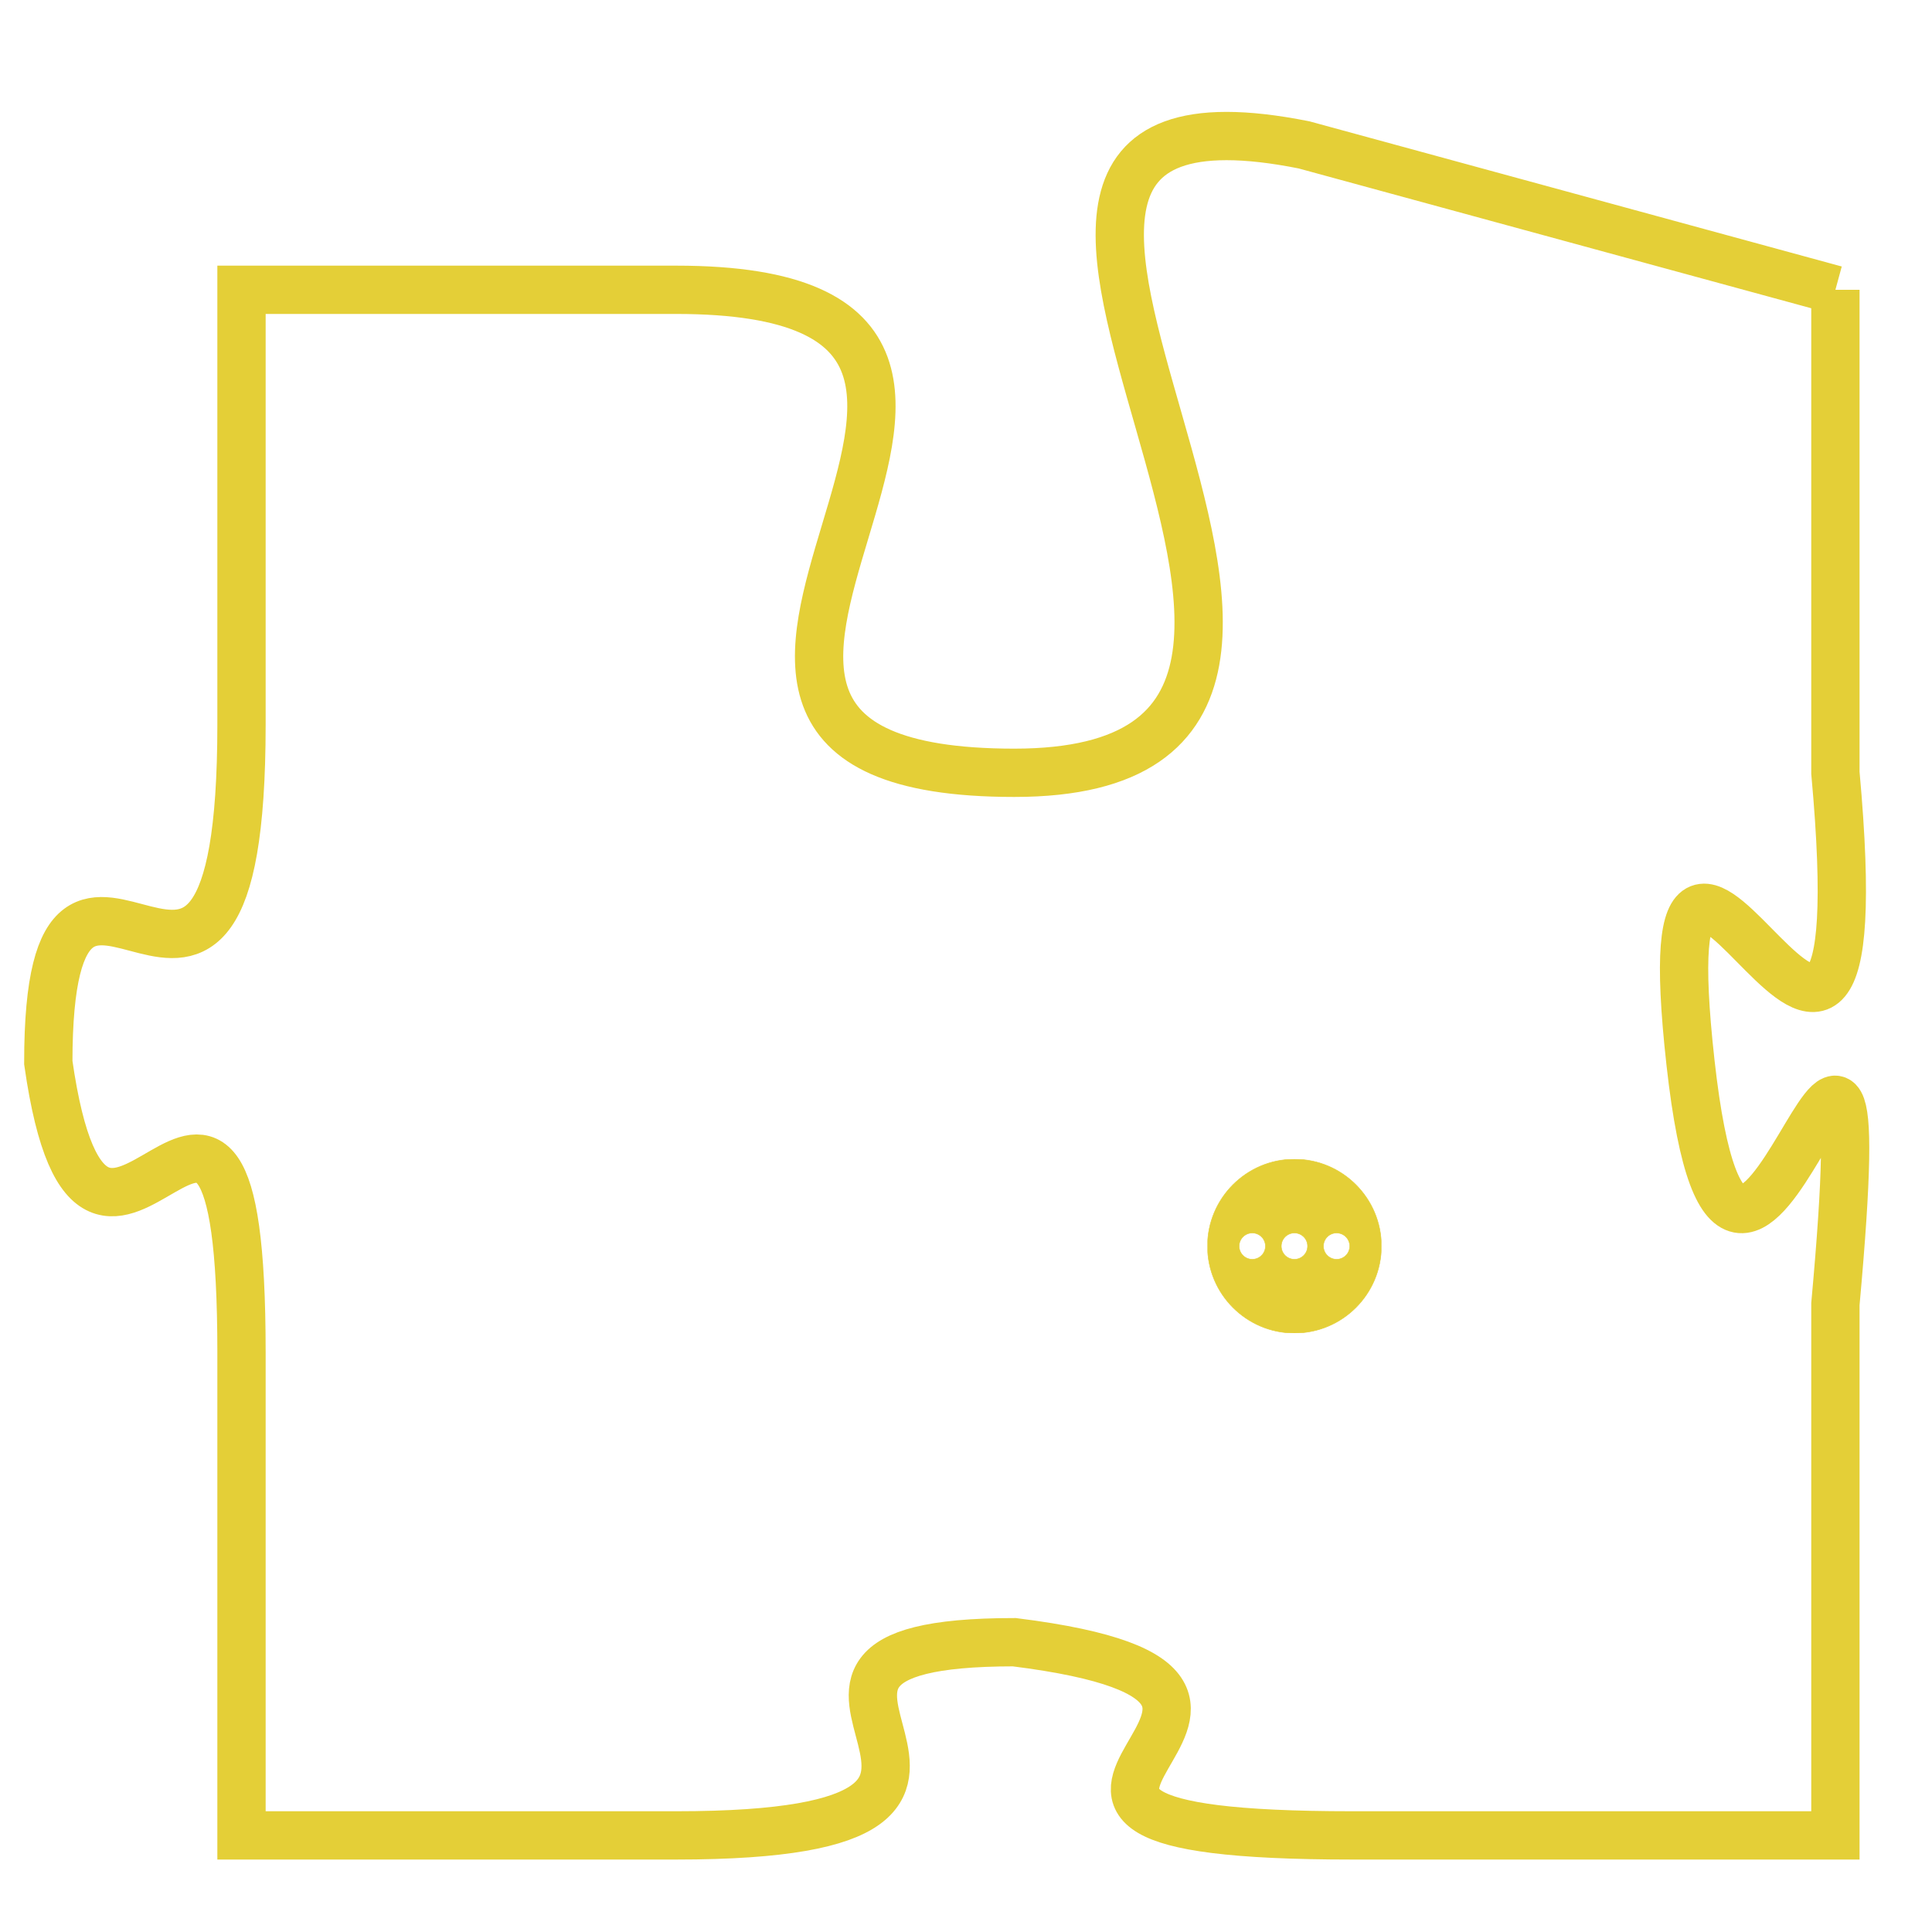 <svg version="1.1" xmlns="http://www.w3.org/2000/svg" xmlns:xlink="http://www.w3.org/1999/xlink" fill="transparent" x="0" y="0" width="350" height="350" preserveAspectRatio="xMinYMin slice"><style type="text/css">.links{fill:transparent;stroke: #E4CF37;}.links:hover{fill:#63D272; opacity:0.4;}</style><defs><g id="allt"><path id="t2311" d="M3366,544 L3355,541 C3345,539 3359,554 3349,554 C3339,554 3352,544 3342,544 L3333,544 3333,544 L3333,553 C3333,562 3329,553 3329,560 C3330,567 3333,557 3333,566 L3333,576 3333,576 L3342,576 C3351,576 3342,572 3349,572 C3357,573 3346,576 3356,576 L3366,576 3366,576 L3366,565 C3367,554 3364,569 3363,560 C3362,551 3367,565 3366,554 L3366,544"/></g><clipPath id="c" clipRule="evenodd" fill="transparent"><use href="#t2311"/></clipPath></defs><svg viewBox="3328 538 40 39" preserveAspectRatio="xMinYMin meet"><svg width="4380" height="2430"><g><image crossorigin="anonymous" x="0" y="0" href="https://nftpuzzle.license-token.com/assets/completepuzzle.svg" width="100%" height="100%" /><g class="links"><use href="#t2311"/></g></g></svg><svg x="3353" y="562" height="9%" width="9%" viewBox="0 0 330 330"><g><a xlink:href="https://nftpuzzle.license-token.com/" class="links"><title>See the most innovative NFT based token software licensing project</title><path fill="#E4CF37" id="more" d="M165,0C74.019,0,0,74.019,0,165s74.019,165,165,165s165-74.019,165-165S255.981,0,165,0z M85,190 c-13.785,0-25-11.215-25-25s11.215-25,25-25s25,11.215,25,25S98.785,190,85,190z M165,190c-13.785,0-25-11.215-25-25 s11.215-25,25-25s25,11.215,25,25S178.785,190,165,190z M245,190c-13.785,0-25-11.215-25-25s11.215-25,25-25 c13.785,0,25,11.215,25,25S258.785,190,245,190z"></path></a></g></svg></svg></svg>